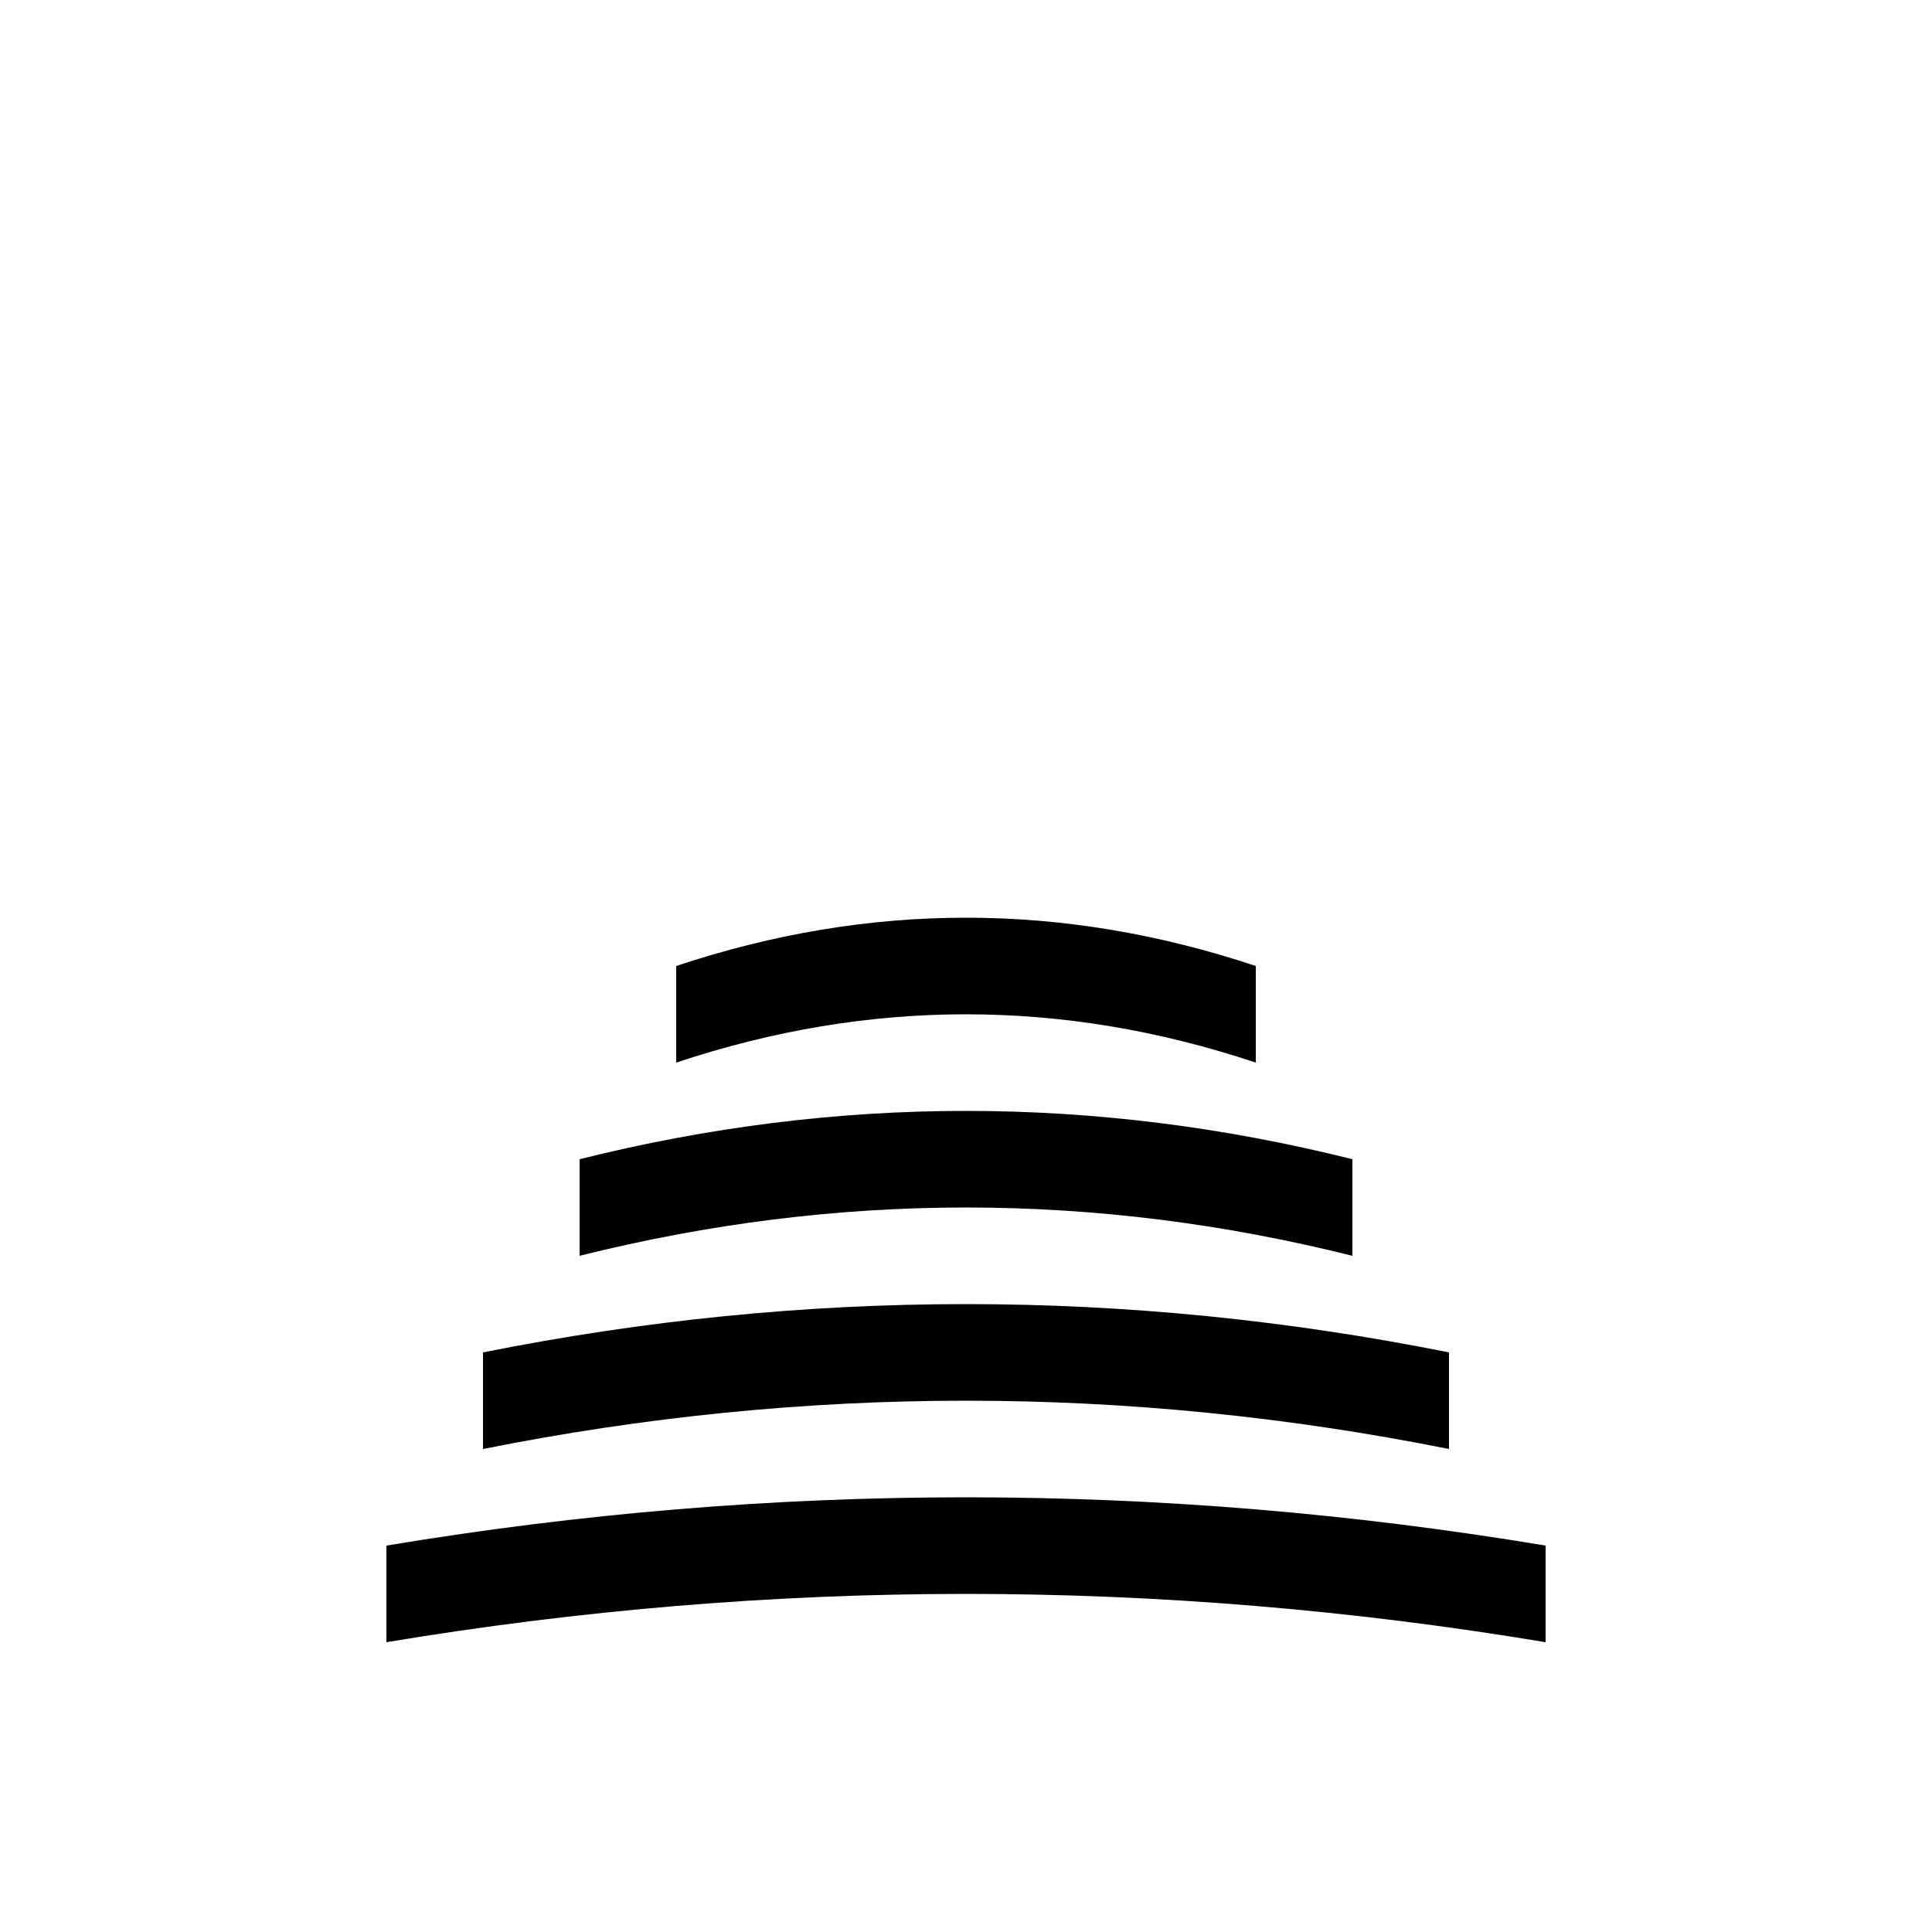 <svg viewBox="0 0 100 100" xmlns="http://www.w3.org/2000/svg">
  <path fill="#000000" d="M20,80 Q50,75 80,80 L80,85 Q50,80 20,85 Z"/>
  <path fill="#000000" d="M25,70 Q50,65 75,70 L75,75 Q50,70 25,75 Z"/>
  <path fill="#000000" d="M30,60 Q50,55 70,60 L70,65 Q50,60 30,65 Z"/>
  <path fill="#000000" d="M35,50 Q50,45 65,50 L65,55 Q50,50 35,55 Z"/>
</svg>
